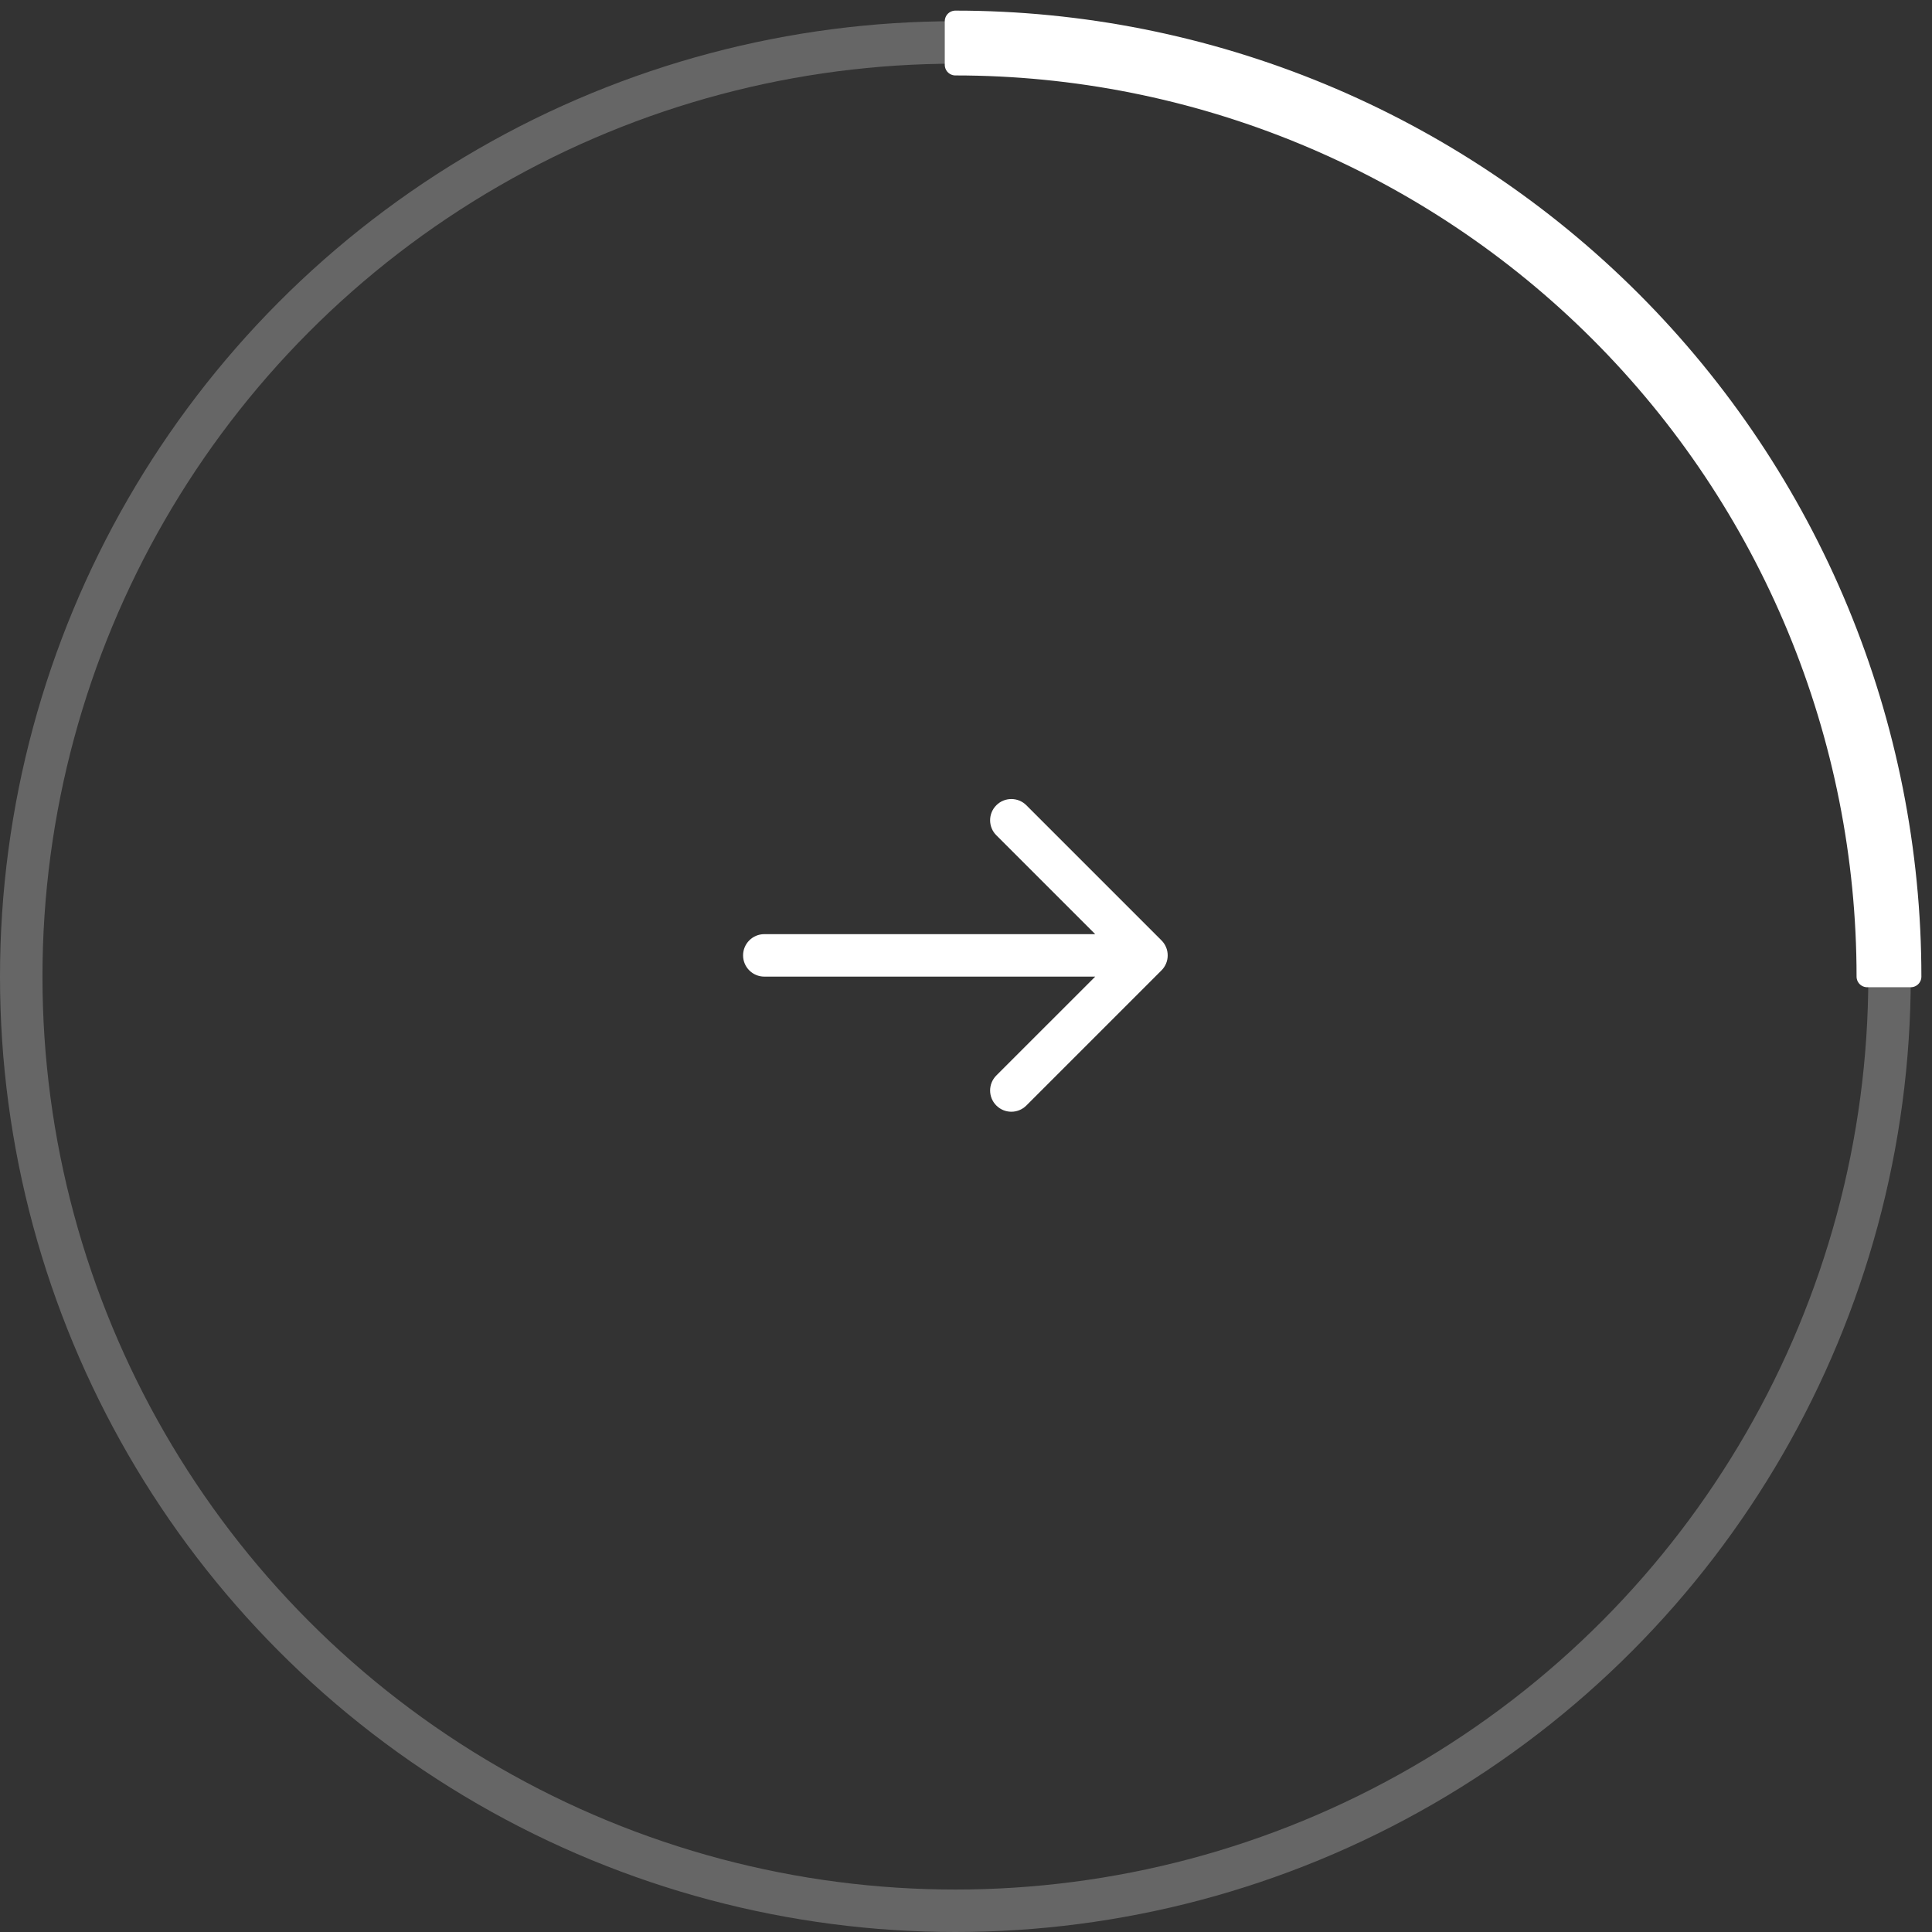 <svg width="91" height="91" viewBox="0 0 91 91" fill="none" xmlns="http://www.w3.org/2000/svg">
<rect x="0" y="0" width="91" height="91" fill="#333333" stroke="none"/>
<circle cx="45" cy="46" r="44" stroke="white" stroke-opacity="0.25" stroke-width="2"/>
<path d="M45 1C50.91 1 56.761 2.164 62.221 4.425C67.68 6.687 72.641 10.002 76.82 14.18C80.998 18.359 84.313 23.32 86.575 28.779C88.836 34.239 90 40.09 90 46L87.947 46C87.947 40.36 86.836 34.776 84.677 29.565C82.519 24.355 79.356 19.62 75.368 15.632C71.38 11.644 66.645 8.481 61.435 6.323C56.224 4.164 50.64 3.053 45 3.053L45 1Z" fill="white" stroke="white" stroke-linejoin="round"/>
<path d="M36 44C35.448 44 35 44.448 35 45C35 45.552 35.448 46 36 46V44ZM54.707 45.707C55.098 45.317 55.098 44.683 54.707 44.293L48.343 37.929C47.953 37.538 47.319 37.538 46.929 37.929C46.538 38.319 46.538 38.953 46.929 39.343L52.586 45L46.929 50.657C46.538 51.047 46.538 51.681 46.929 52.071C47.319 52.462 47.953 52.462 48.343 52.071L54.707 45.707ZM36 46H54V44H36V46Z" fill="white"/>
</svg>
